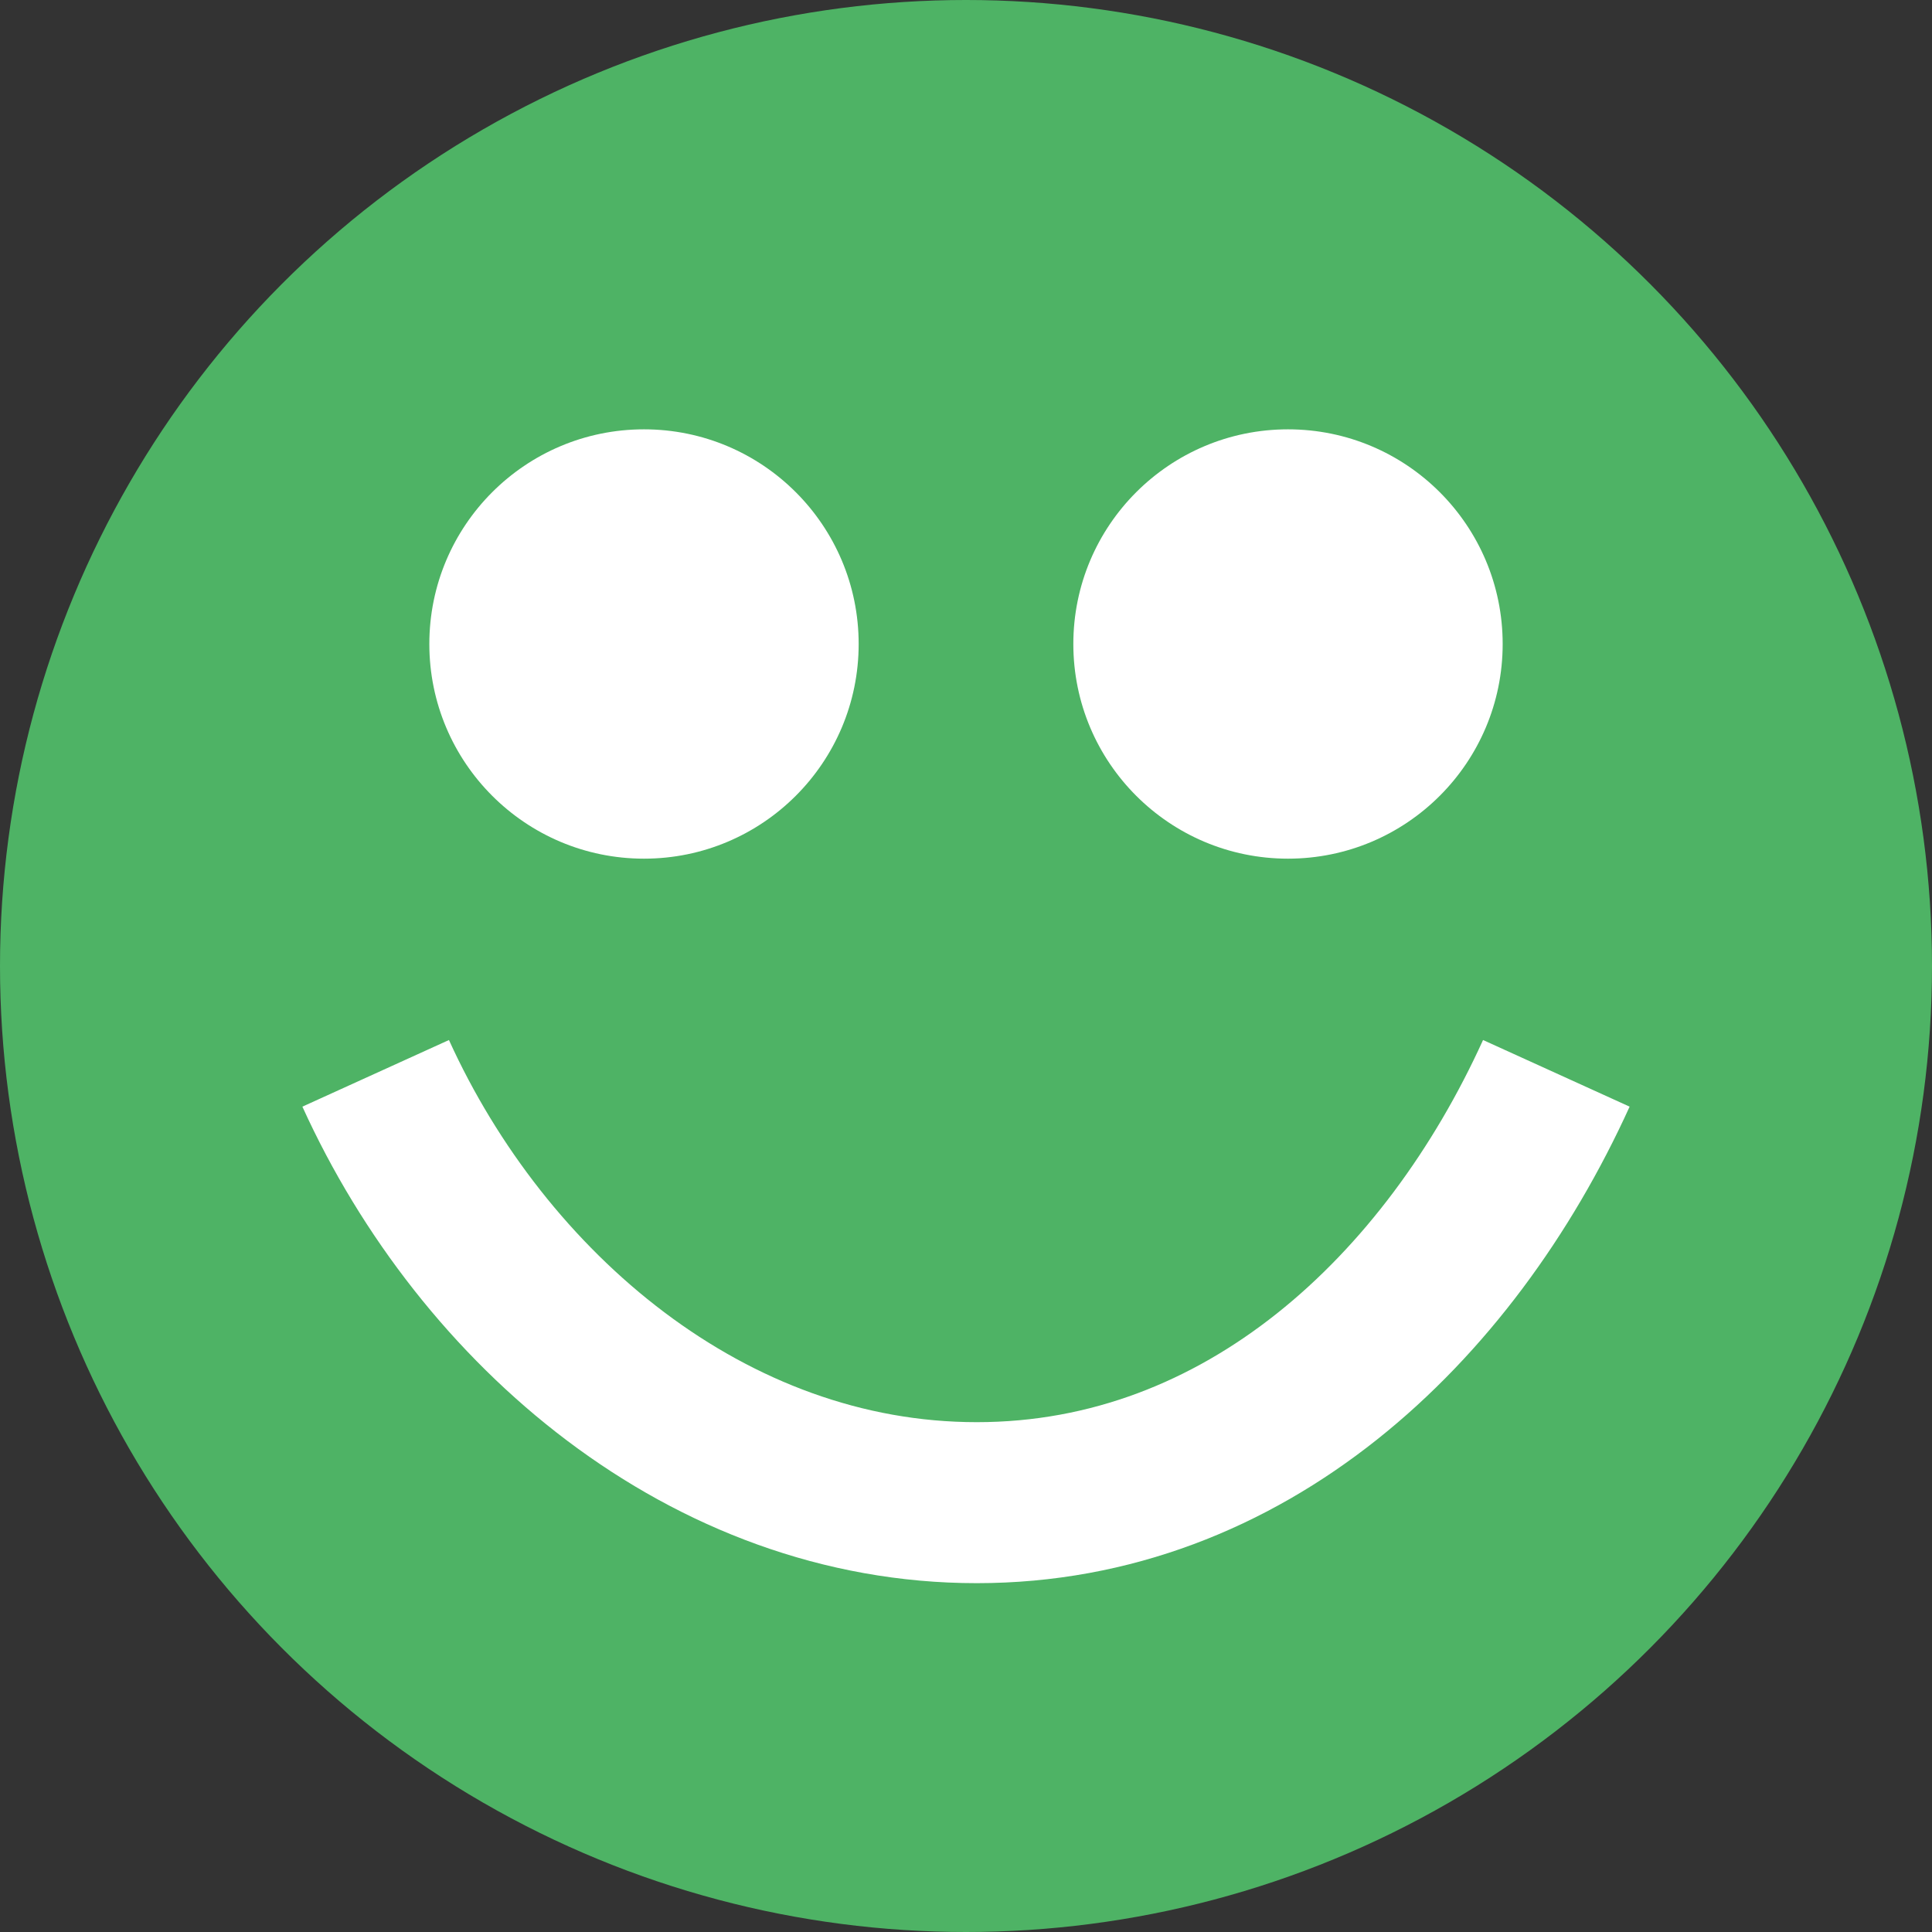 <?xml version="1.0" encoding="utf-8"?>
<!-- Generator: Adobe Illustrator 19.2.1, SVG Export Plug-In . SVG Version: 6.00 Build 0)  -->
<svg version="1.1" id="Layer_1" xmlns="http://www.w3.org/2000/svg" xmlns:xlink="http://www.w3.org/1999/xlink" x="0px" y="0px"
	 viewBox="0 0 18 18" style="enable-background:new 0 0 18 18;" xml:space="preserve">
<rect x="0" y="0" width="18" height="18" fill="#333333" stroke="none"/>
<style type="text/css">
	.st0{fill:#4EB365;}
	.st1{fill:#FFFFFF;}
	.st2{fill:none;stroke:#FFFFFF;stroke-miterlimit:10;}
	.st3{fill:none;stroke:#FFFFFF;stroke-width:1.5;stroke-miterlimit:10;}
</style>
<circle class="st0" cx="9" cy="9" r="9"/>
<circle class="st1" cx="6" cy="6" r="2"/>
<circle class="st1" cx="12" cy="6" r="2"/>
<path class="st2" d="M8.8,14.4"/>
<path class="st3" d="M9.1,14c-2.5,0-4.6-1.8-5.6-4 M9.1,14c2.5,0,4.4-1.8,5.4-4"/>
</svg>
